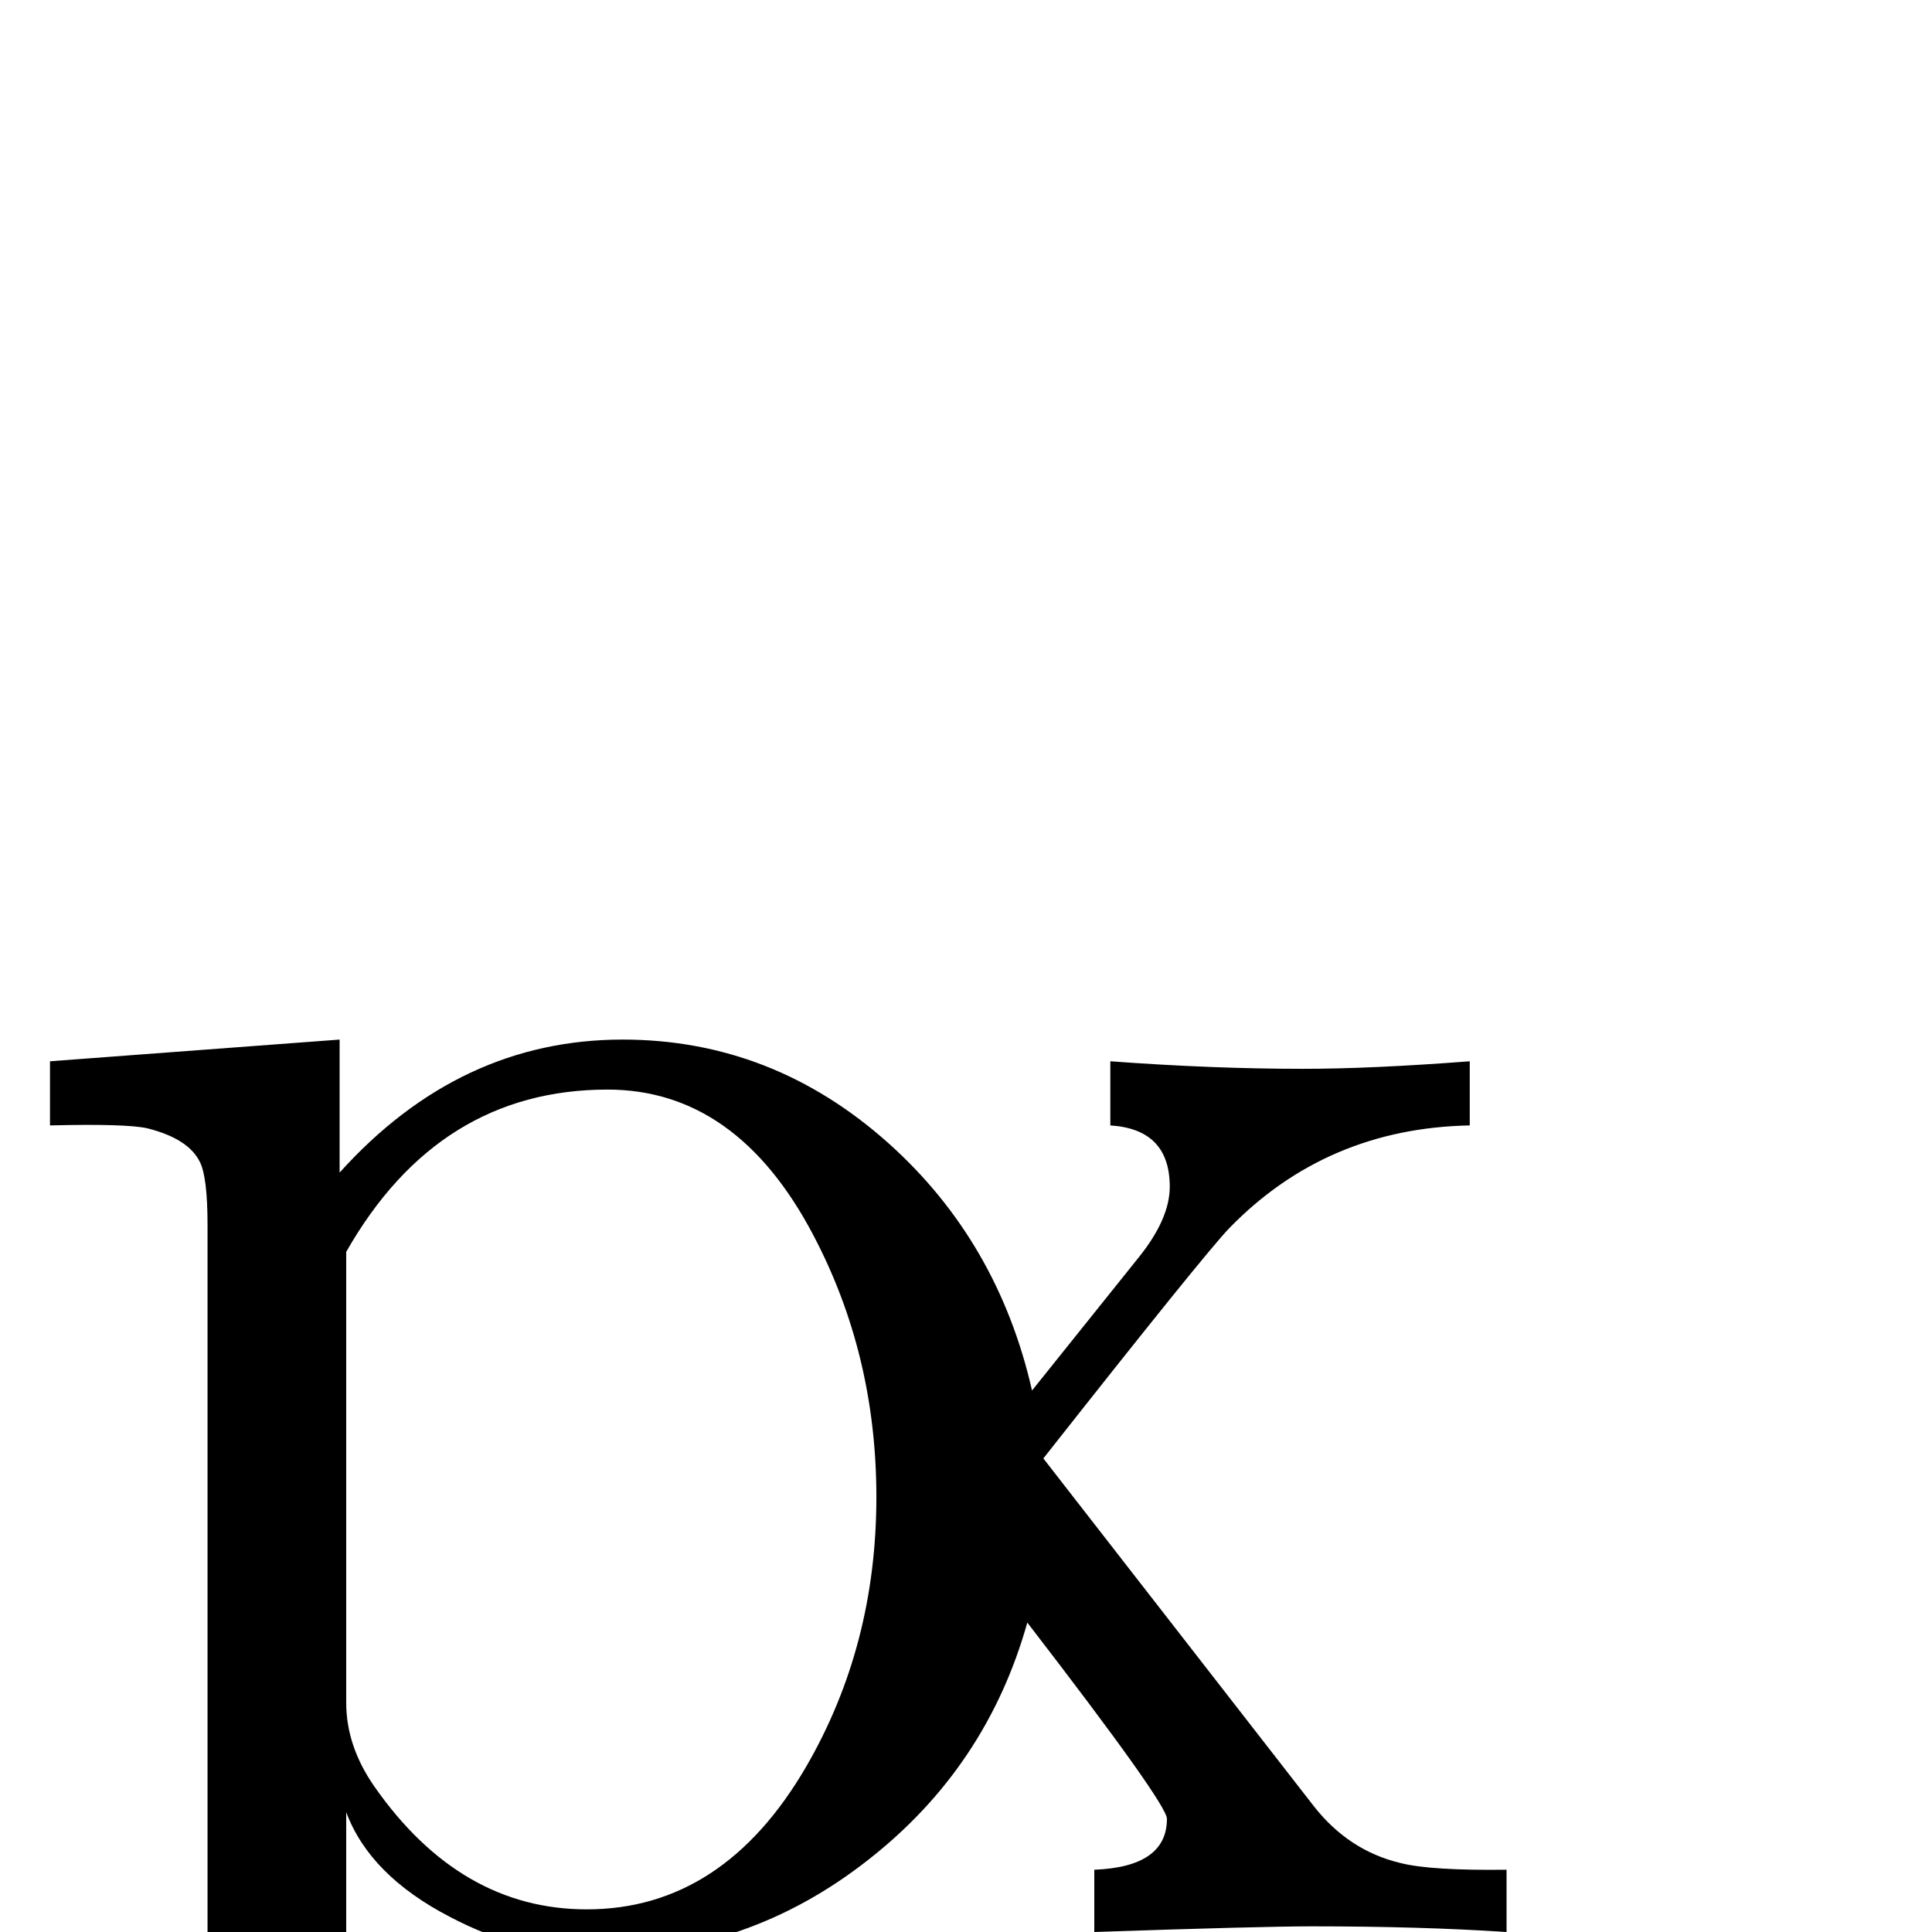 <?xml version="1.0" standalone="no"?>
<!DOCTYPE svg PUBLIC "-//W3C//DTD SVG 1.1//EN" "http://www.w3.org/Graphics/SVG/1.1/DTD/svg11.dtd" >
<svg viewBox="0 -442 2048 2048">
  <g transform="matrix(1 0 0 -1 0 1606)">
   <path fill="currentColor"
d="M1597 0q-91 6 -206 6q-54 0 -231 -6v66q77 3 77 54q0 16 -148 208q-43 -153 -168 -251q-128 -101 -290 -101q-78 0 -154 40q-85 44 -110 111v-388q0 -42 11 -59q23 -35 155 -28v-66q-169 5 -241 5q-73 0 -239 -5v66q37 -2 47 -2q69 0 90 14q30 19 30 83v1002q0 51 -8 67
q-12 25 -56 36q-23 5 -103 3v68l307 23v-141q127 141 300 141q159 0 282 -110q116 -104 152 -262l113 141q33 41 33 75q0 61 -63 65v68q108 -8 204 -8q73 0 177 8v-68q-152 -3 -255 -109q-26 -27 -197 -244l287 -369q37 -47 92 -60q32 -8 112 -7v-66zM929 461q0 151 -67 278
q-81 154 -218 154q-179 0 -277 -172v-478q0 -46 30 -89q91 -130 225 -130q145 0 233 152q74 128 74 285z" />
  </g>

</svg>
